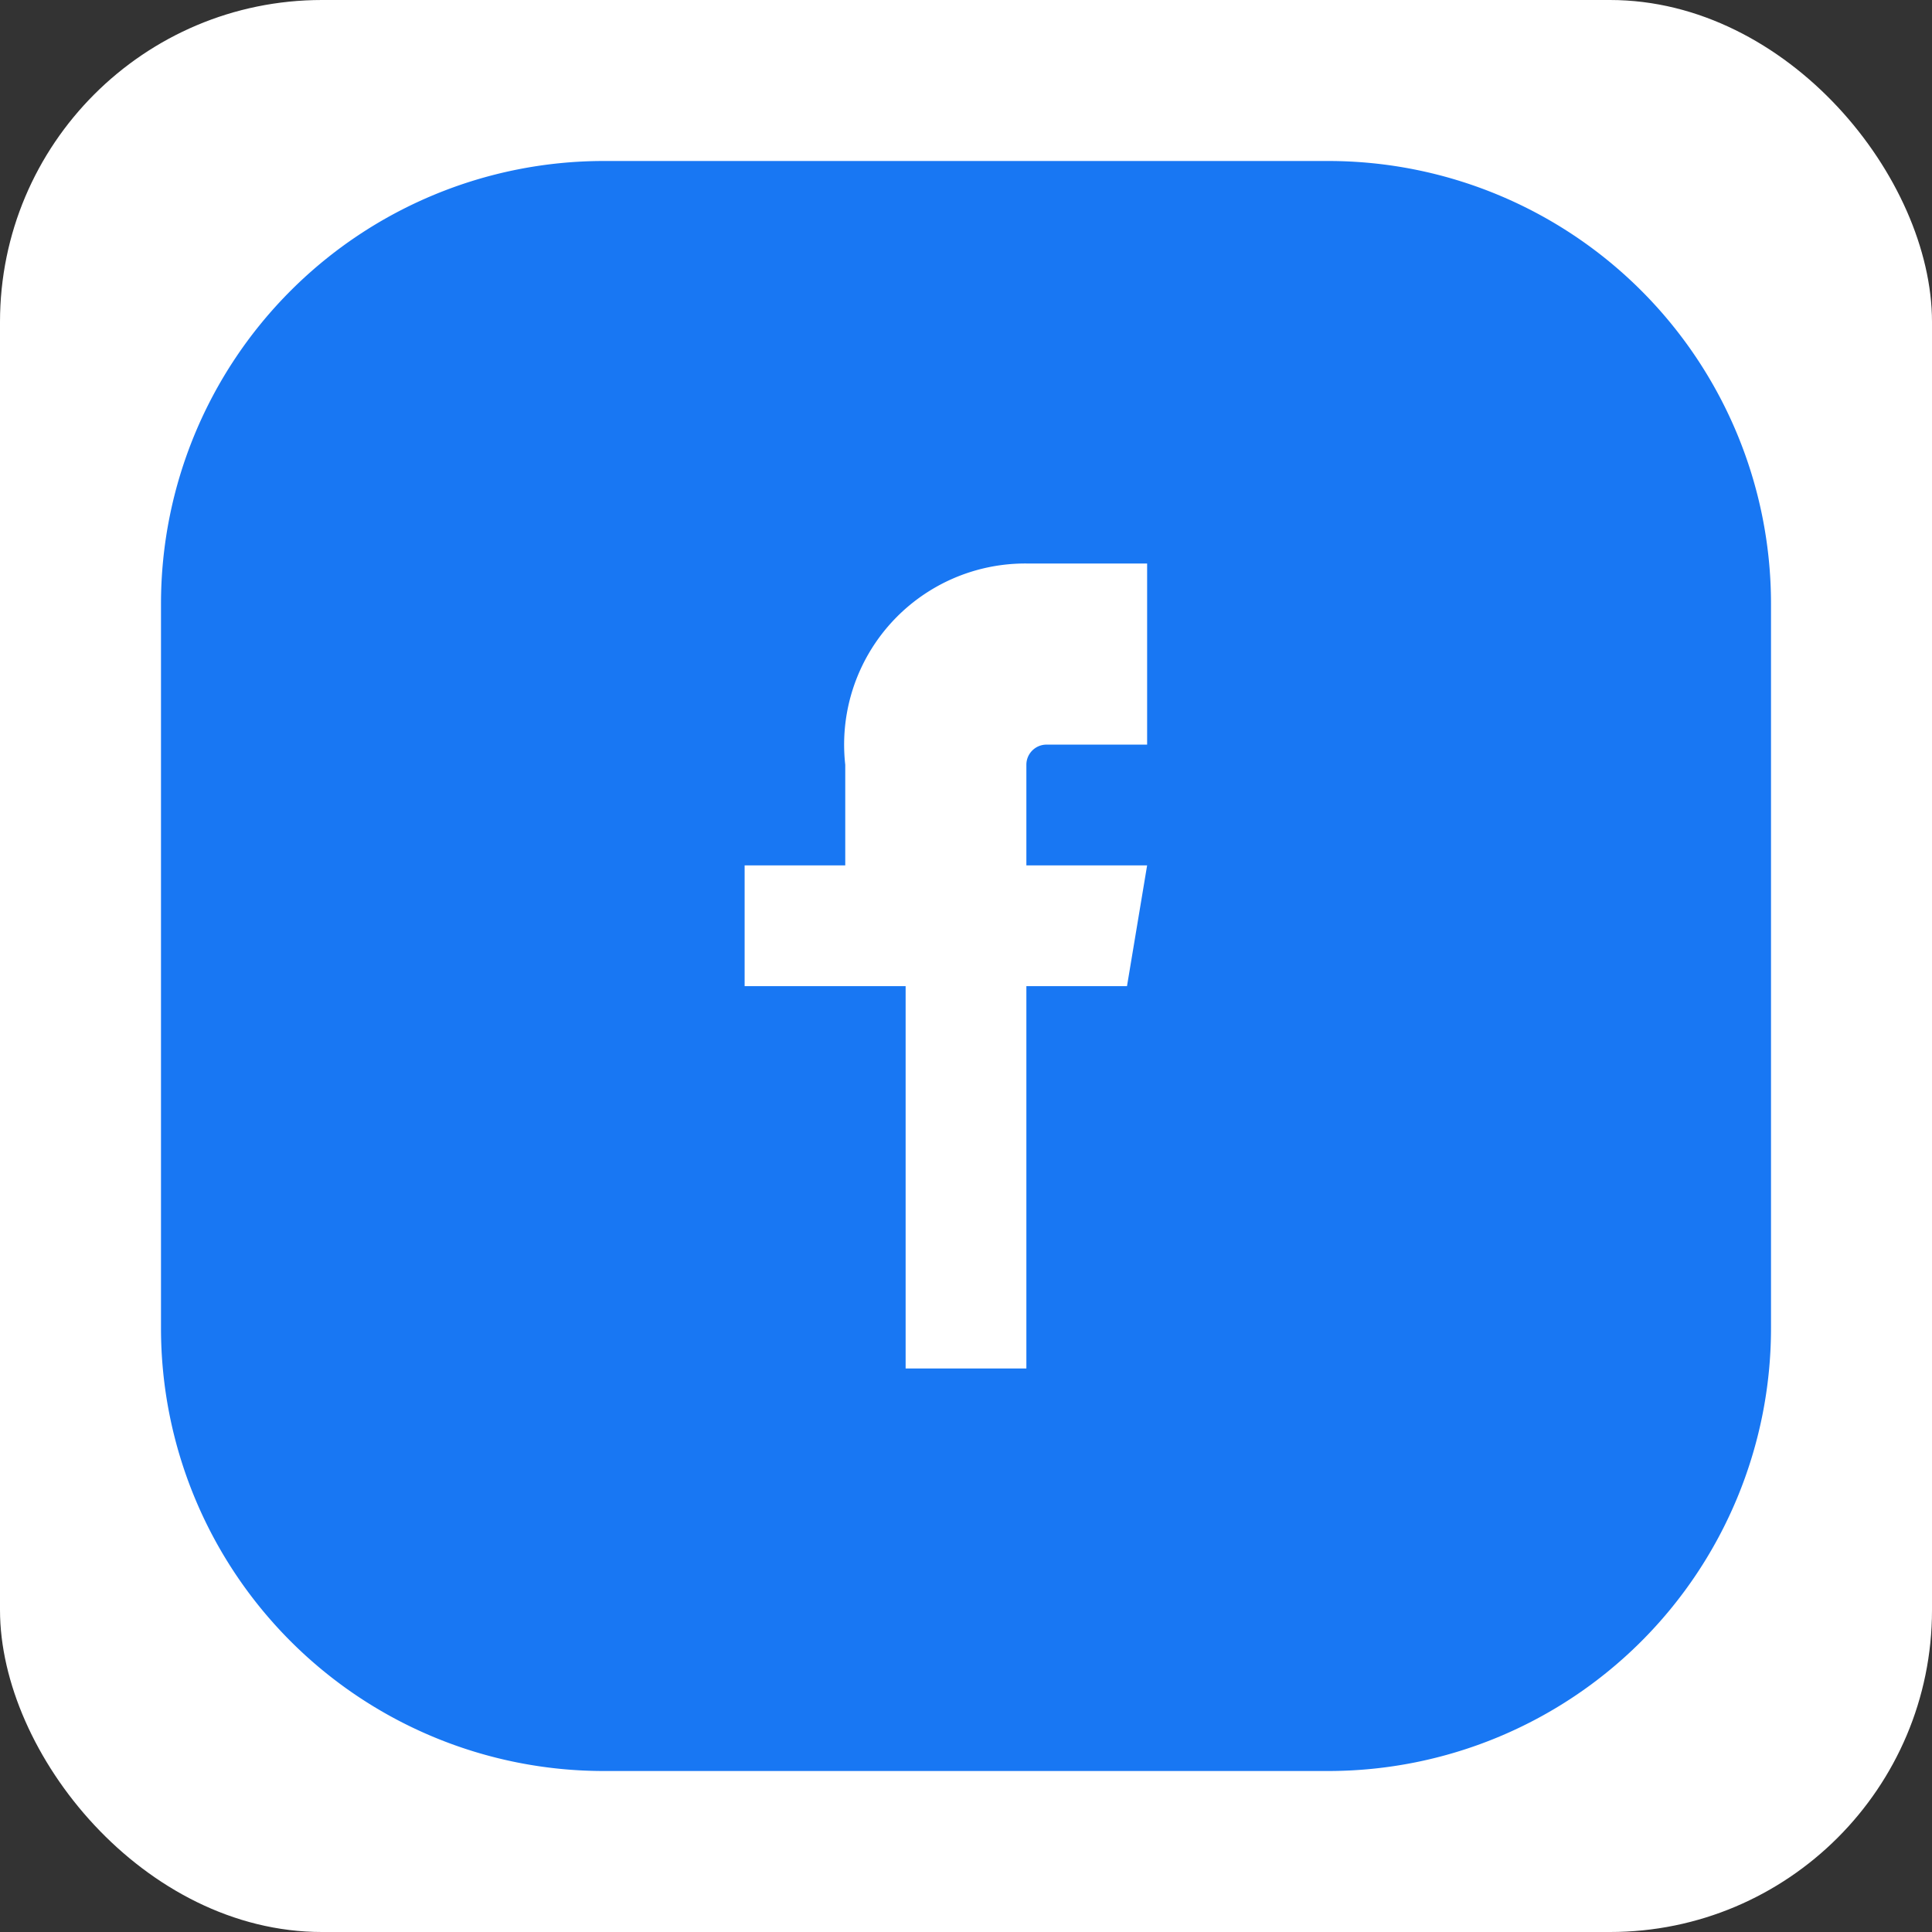 <svg width="24" height="24" viewBox="0 0 24 24" fill="none" xmlns="http://www.w3.org/2000/svg">
  <rect x="0" y="0" width="24" height="24" fill="#333333" stroke="none"/>
  <rect width="24" height="24" rx="4" fill="white"/>
  <path d="M16.5 2h-9A5.5 5.5 0 0 0 2 7.5v9A5.5 5.5 0 0 0 7.5 22h9A5.5 5.5 0 0 0 22 16.5v-9A5.5 5.5 0 0 0 16.5 2zm-2.25 7.25h-1.25c-.138 0-.25.112-.25.25v1.25h1.5l-.25 1.5h-1.25V17h-1.5v-4.75H9.25v-1.5h1.25v-1.25A2.25 2.25 0 0 1 12.75 7h1.5v1.5z" fill="#1877F3"/>
</svg>